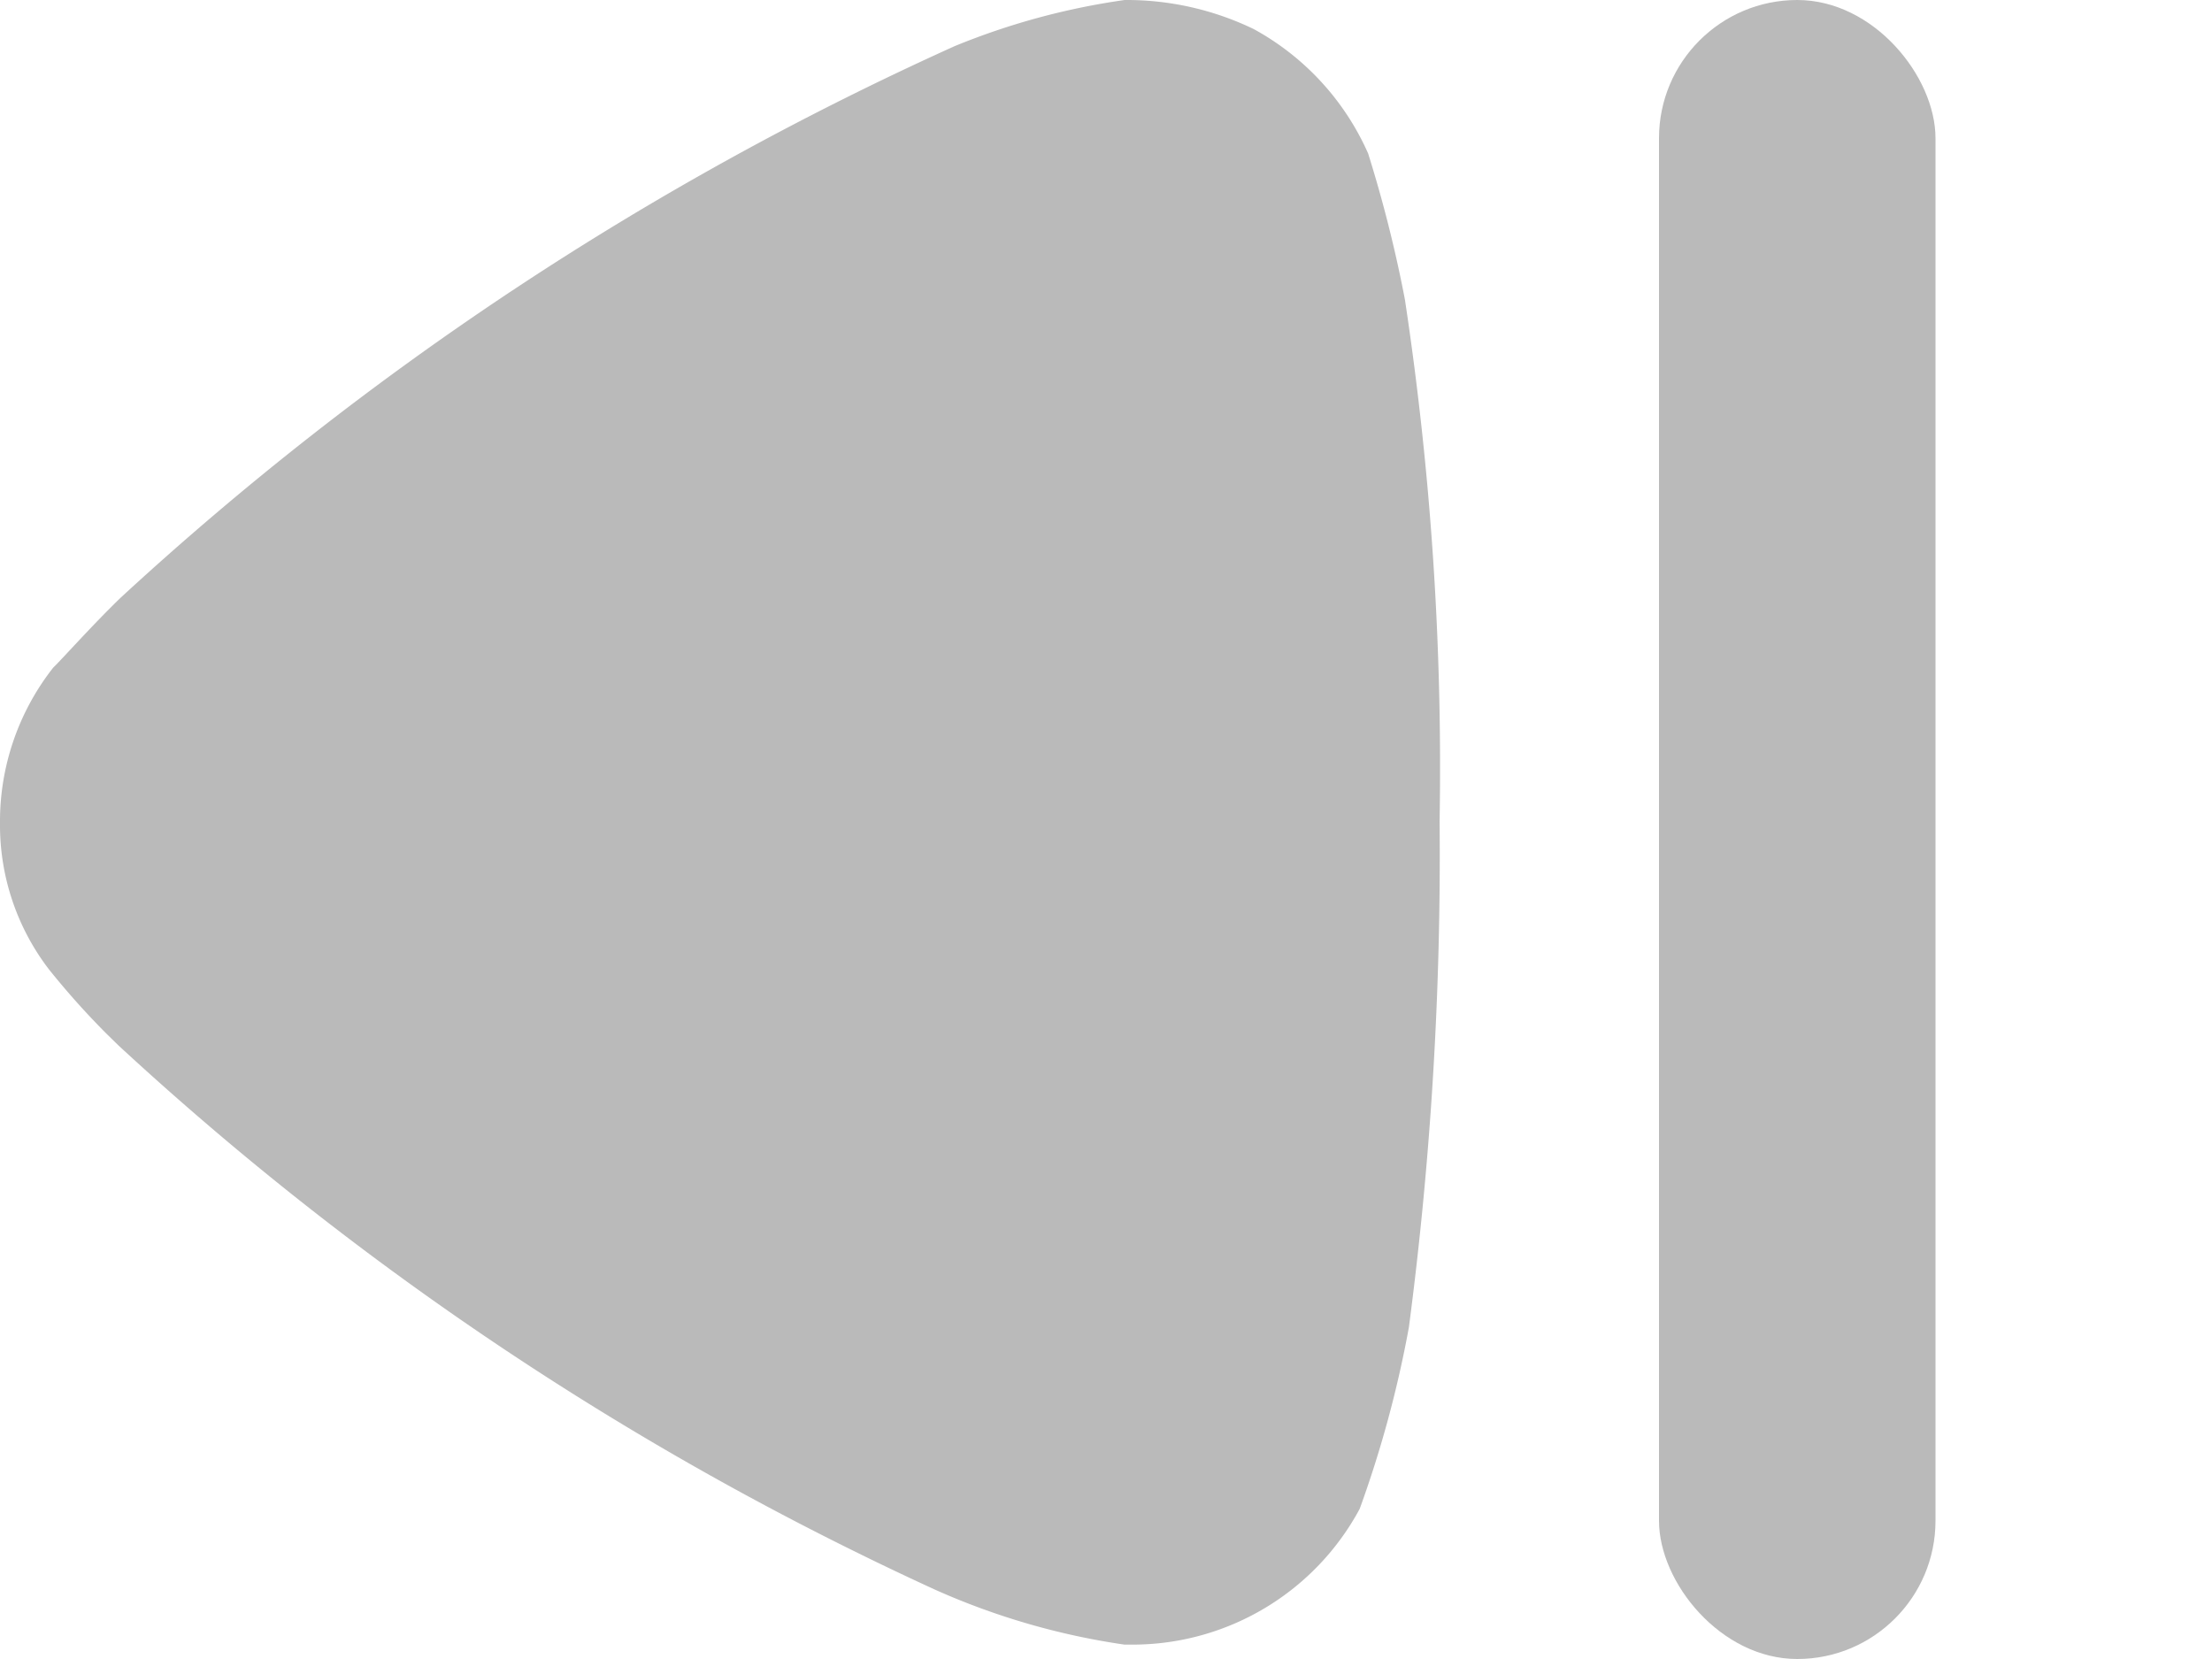 <svg id="Group_8" data-name="Group 8" xmlns="http://www.w3.org/2000/svg" width="16" height="12" viewBox="0 0 16 12">
  <path id="Fill_1" data-name="Fill 1" d="M20,10" transform="translate(-4 -6)" fill="#bababa" opacity="0.4"/>
  <path id="Fill_4" data-name="Fill 4" d="M0,5.957A1.715,1.715,0,0,0,.355,7.013a5.743,5.743,0,0,0,.414.463l.089.087a22.54,22.54,0,0,0,5.9,3.933,5.169,5.169,0,0,0,1.376.4h.059a1.866,1.866,0,0,0,1.642-.982A8.124,8.124,0,0,0,10.191,9.6a26.222,26.222,0,0,0,.222-3.66,22.629,22.629,0,0,0-.251-3.774,9.492,9.492,0,0,0-.266-1.056,1.9,1.9,0,0,0-.828-.9A2.115,2.115,0,0,0,8.135,0,5.122,5.122,0,0,0,6.907.333,22.646,22.646,0,0,0,.873,4.323c-.207.2-.429.45-.488.506A1.8,1.8,0,0,0,0,5.957" fill="#bababa"/>
  <rect id="Rectangle_19" data-name="Rectangle 19" width="2" height="12" rx="1" transform="translate(12)" fill="#bababa"/>
</svg>
